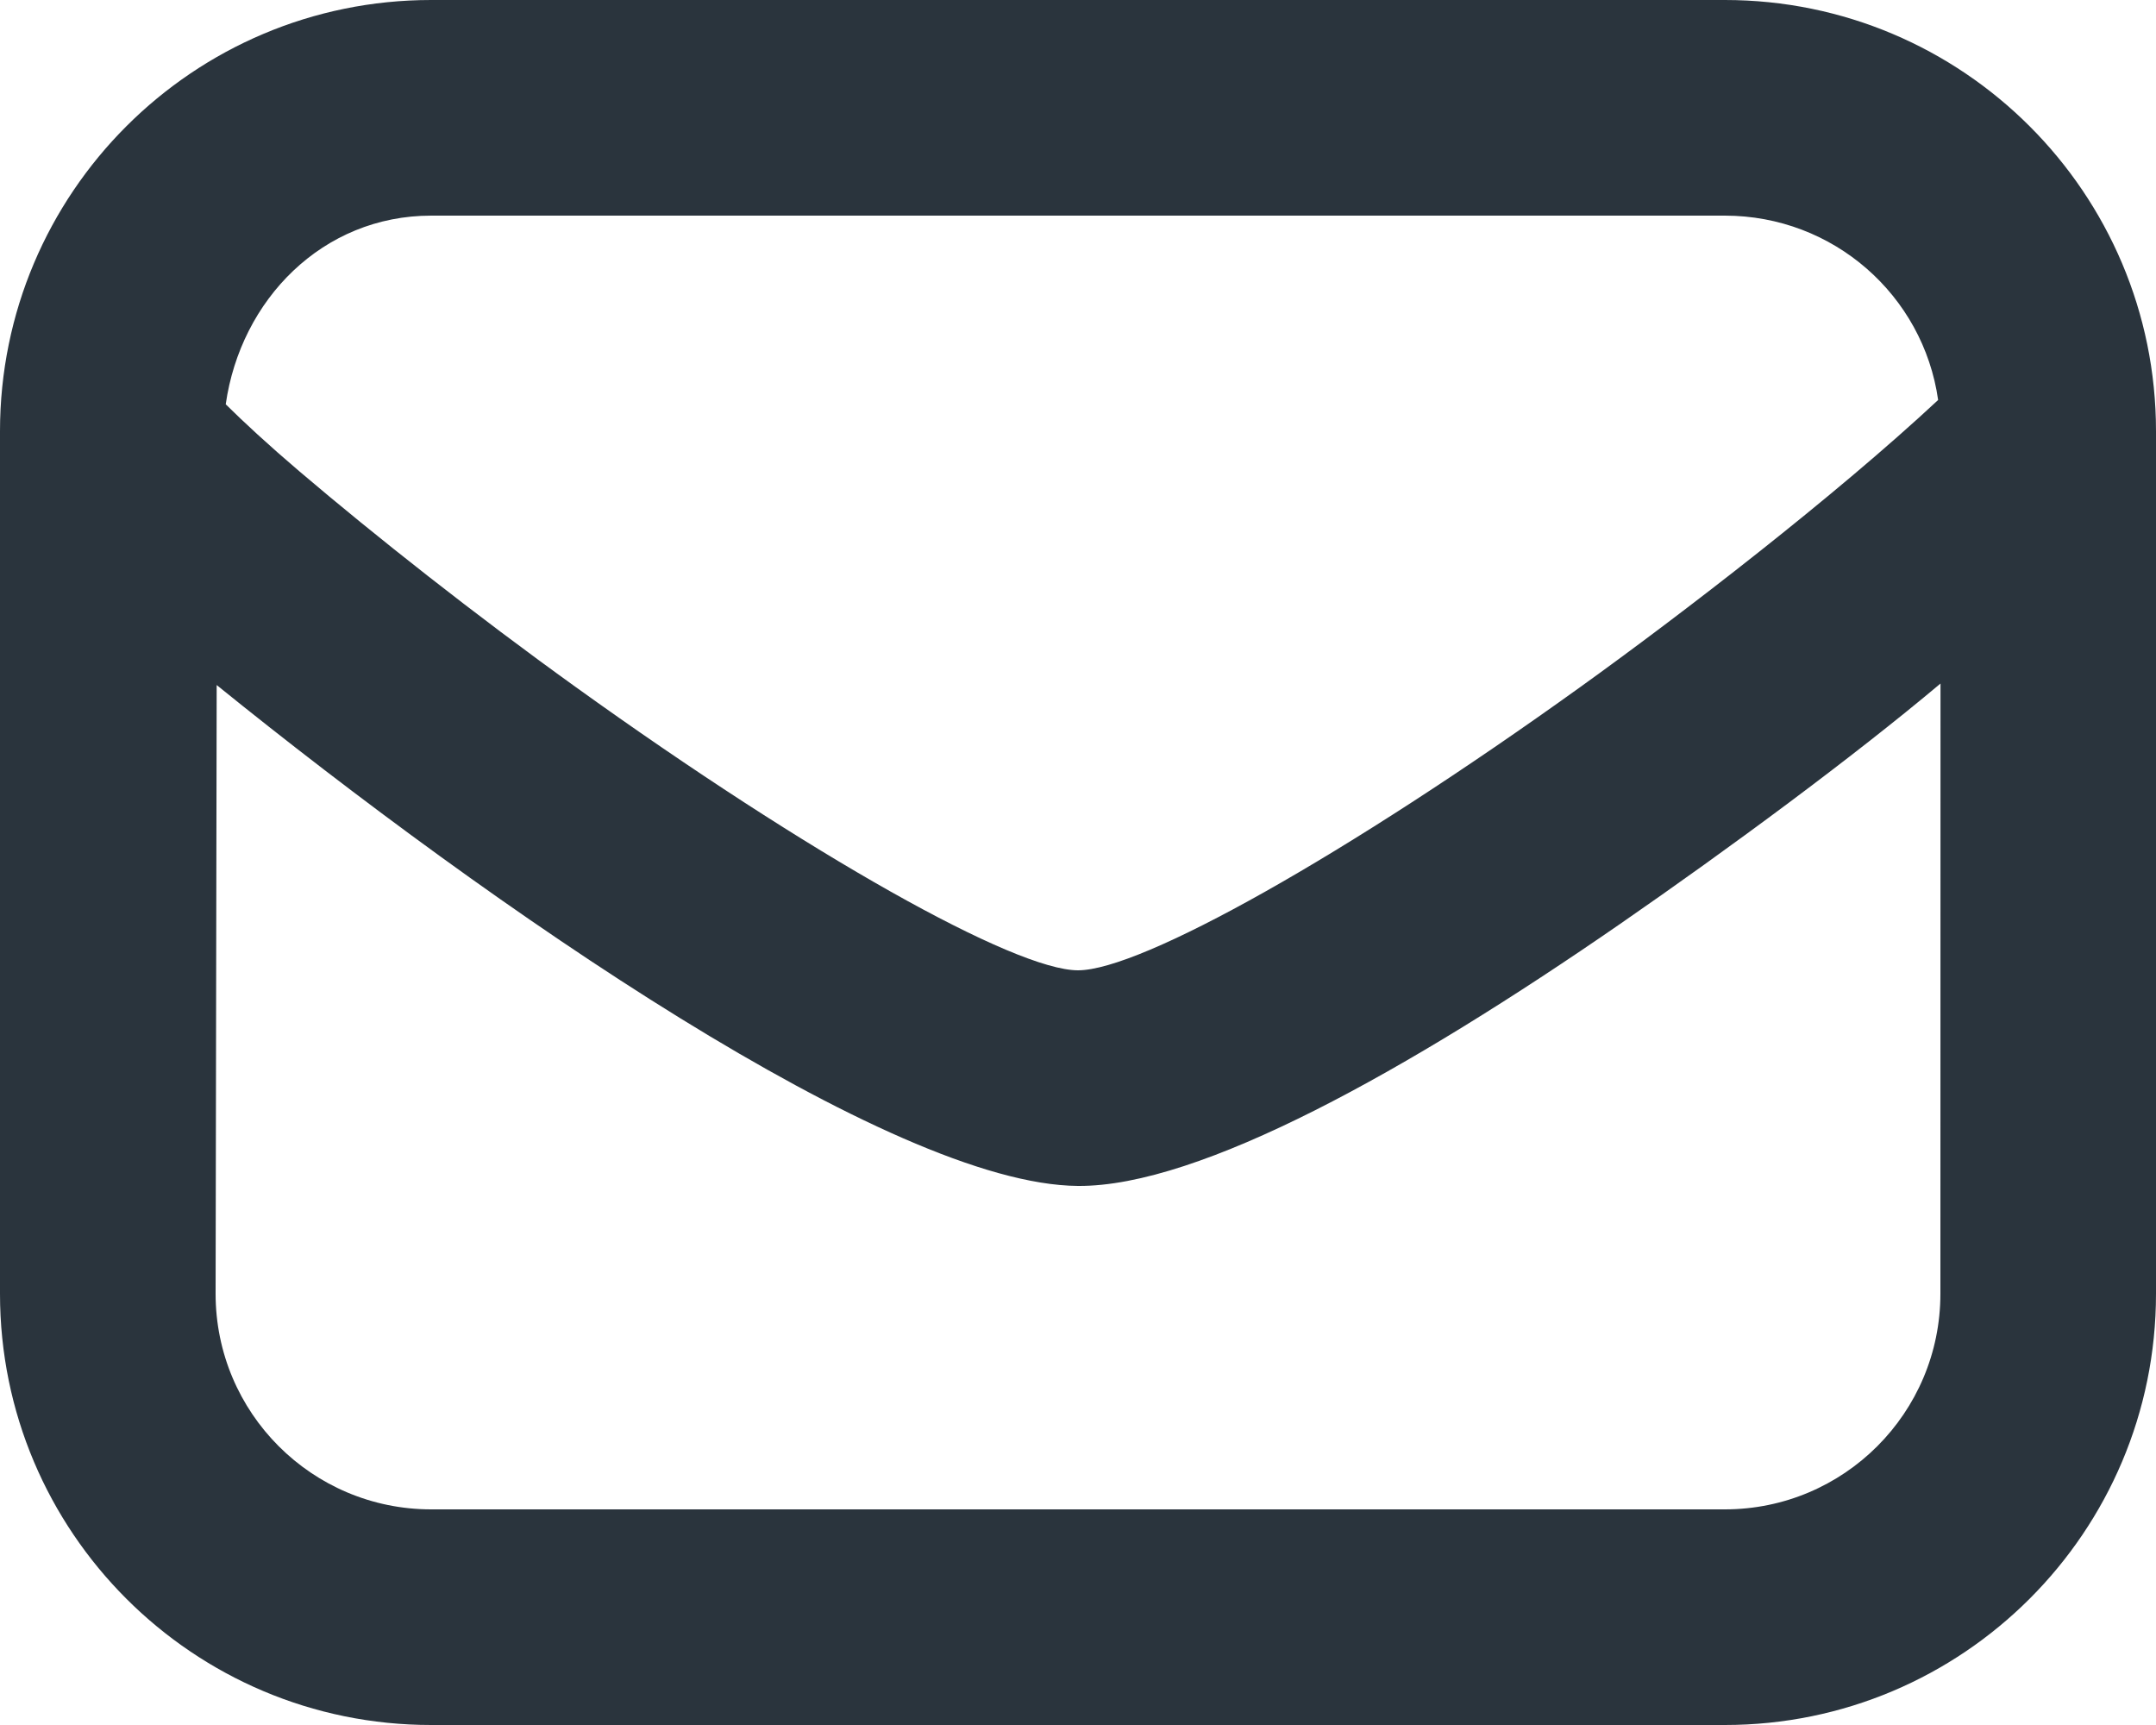 <svg width="200" height="160" viewBox="0 0 200 160" fill="none" xmlns="http://www.w3.org/2000/svg">
<path d="M40 0C17.91 0 0 17.91 0 40V120C0 142.09 17.91 160 40 160H160C182.09 160 200 142.09 200 120V40C200 17.91 182.09 0 160 0H40ZM40 20H160C170.08 20 178.41 27.4 179.79 37.1C170.21 46.03 155.97 56.99 146.56 63.75C124.91 79.3 105.86 90 100 90C94.14 90 75.09 79.31 53.44 63.75C44.03 56.99 34.78 49.68 27.81 43.75C24.84 41.22 22.64 39.18 20.94 37.5C22.32 27.8 29.92 20 40 20ZM20.1 63.54C45.48 84.07 82.67 109.88 100 110C111.29 110.08 130.6 99.3 150.3 85.69C160.49 78.64 171.83 70.27 180.01 63.4L180 120C180 131.05 171.05 140 160 140H40C28.95 140 20 131.05 20 120L20.1 63.54Z" fill="#2A343D"/>
</svg>

